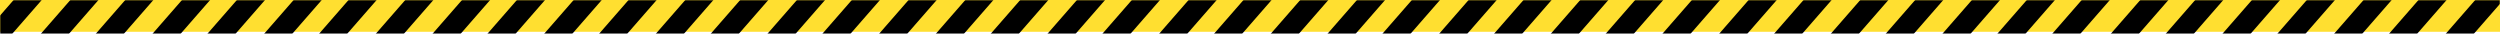<svg width="1180" height="16" viewBox="0 0 1180 16" fill="none" xmlns="http://www.w3.org/2000/svg">
    <path d="M0 0H1180V15H0V0Z" fill="#FFDF30"/>
    <mask id="mask0_3_4210" style="mask-type:alpha" maskUnits="userSpaceOnUse" x="-1" y="0" width="1181" height="16">
        <rect x="-0" width="1180" height="16" fill="#FFDF30"/>
    </mask>
    <g mask="url(#mask0_3_4210)">
        <path d="M-15.998 33.286L23.664 -12.142" stroke="black" stroke-width="10"/>
        <path d="M643.982 33.286L683.644 -12.142" stroke="black" stroke-width="10"/>
        <path d="M142.086 33.286L181.749 -12.142" stroke="black" stroke-width="10"/>
        <path d="M802.93 33.286L842.592 -12.142" stroke="black" stroke-width="10"/>
        <path d="M301.034 33.286L340.697 -12.142" stroke="black" stroke-width="10"/>
        <path d="M63.476 33.286L103.138 -12.142" stroke="black" stroke-width="10"/>
        <path d="M723.456 33.286L763.118 -12.142" stroke="black" stroke-width="10"/>
        <path d="M221.56 33.286L261.223 -12.142" stroke="black" stroke-width="10"/>
        <path d="M881.54 33.286L921.203 -12.142" stroke="black" stroke-width="10"/>
        <path d="M379.645 33.286L419.307 -12.142" stroke="black" stroke-width="10"/>
        <path d="M1040.49 33.286L1080.15 -12.142" stroke="black" stroke-width="10"/>
        <path d="M10.781 33.286L50.444 -12.142" stroke="black" stroke-width="10"/>
        <path d="M670.761 33.286L710.424 -12.142" stroke="black" stroke-width="10"/>
        <path d="M168.865 33.286L208.528 -12.142" stroke="black" stroke-width="10"/>
        <path d="M828.846 33.286L868.508 -12.142" stroke="black" stroke-width="10"/>
        <path d="M326.95 33.286L366.612 -12.142" stroke="black" stroke-width="10"/>
        <path d="M987.794 33.286L1027.46 -12.142" stroke="black" stroke-width="10"/>
        <path d="M960.151 33.286L999.813 -12.142" stroke="black" stroke-width="10"/>
        <path d="M89.391 33.286L129.054 -12.142" stroke="black" stroke-width="10"/>
        <path d="M749.371 33.286L789.034 -12.142" stroke="black" stroke-width="10"/>
        <path d="M248.339 33.286L288.002 -12.142" stroke="black" stroke-width="10"/>
        <path d="M908.32 33.286L947.982 -12.142" stroke="black" stroke-width="10"/>
        <path d="M406.424 33.286L446.086 -12.142" stroke="black" stroke-width="10"/>
        <path d="M1066.4 33.286L1106.07 -12.142" stroke="black" stroke-width="10"/>
        <path d="M36.697 33.286L76.359 -12.142" stroke="black" stroke-width="10"/>
        <path d="M696.677 33.286L736.339 -12.142" stroke="black" stroke-width="10"/>
        <path d="M195.645 33.286L235.307 -12.142" stroke="black" stroke-width="10"/>
        <path d="M855.625 33.286L895.287 -12.142" stroke="black" stroke-width="10"/>
        <path d="M353.729 33.286L393.391 -12.142" stroke="black" stroke-width="10"/>
        <path d="M1013.71 33.286L1053.37 -12.142" stroke="black" stroke-width="10"/>
        <path d="M116.171 33.286L155.833 -12.142" stroke="black" stroke-width="10"/>
        <path d="M776.151 33.286L815.813 -12.142" stroke="black" stroke-width="10"/>
        <path d="M274.255 33.286L313.917 -12.142" stroke="black" stroke-width="10"/>
        <path d="M934.235 33.286L973.897 -12.142" stroke="black" stroke-width="10"/>
        <path d="M433.203 33.286L472.865 -12.142" stroke="black" stroke-width="10"/>
        <path d="M1093.18 33.286L1132.85 -12.142" stroke="black" stroke-width="10"/>
        <path d="M459.118 33.286L498.781 -12.142" stroke="black" stroke-width="10"/>
        <path d="M538.593 33.286L578.255 -12.142" stroke="black" stroke-width="10"/>
        <path d="M1119.1 33.286L1158.76 -12.142" stroke="black" stroke-width="10"/>
        <path d="M485.898 33.286L525.56 -12.142" stroke="black" stroke-width="10"/>
        <path d="M564.508 33.286L604.17 -12.142" stroke="black" stroke-width="10"/>
        <path d="M511.813 33.286L551.476 -12.142" stroke="black" stroke-width="10"/>
        <path d="M591.287 33.286L630.949 -12.142" stroke="black" stroke-width="10"/>
        <path d="M618.066 33.286L657.729 -12.142" stroke="black" stroke-width="10"/>
        <path d="M1145.88 33.286L1185.54 -12.142" stroke="black" stroke-width="10"/>
    </g>
</svg>
